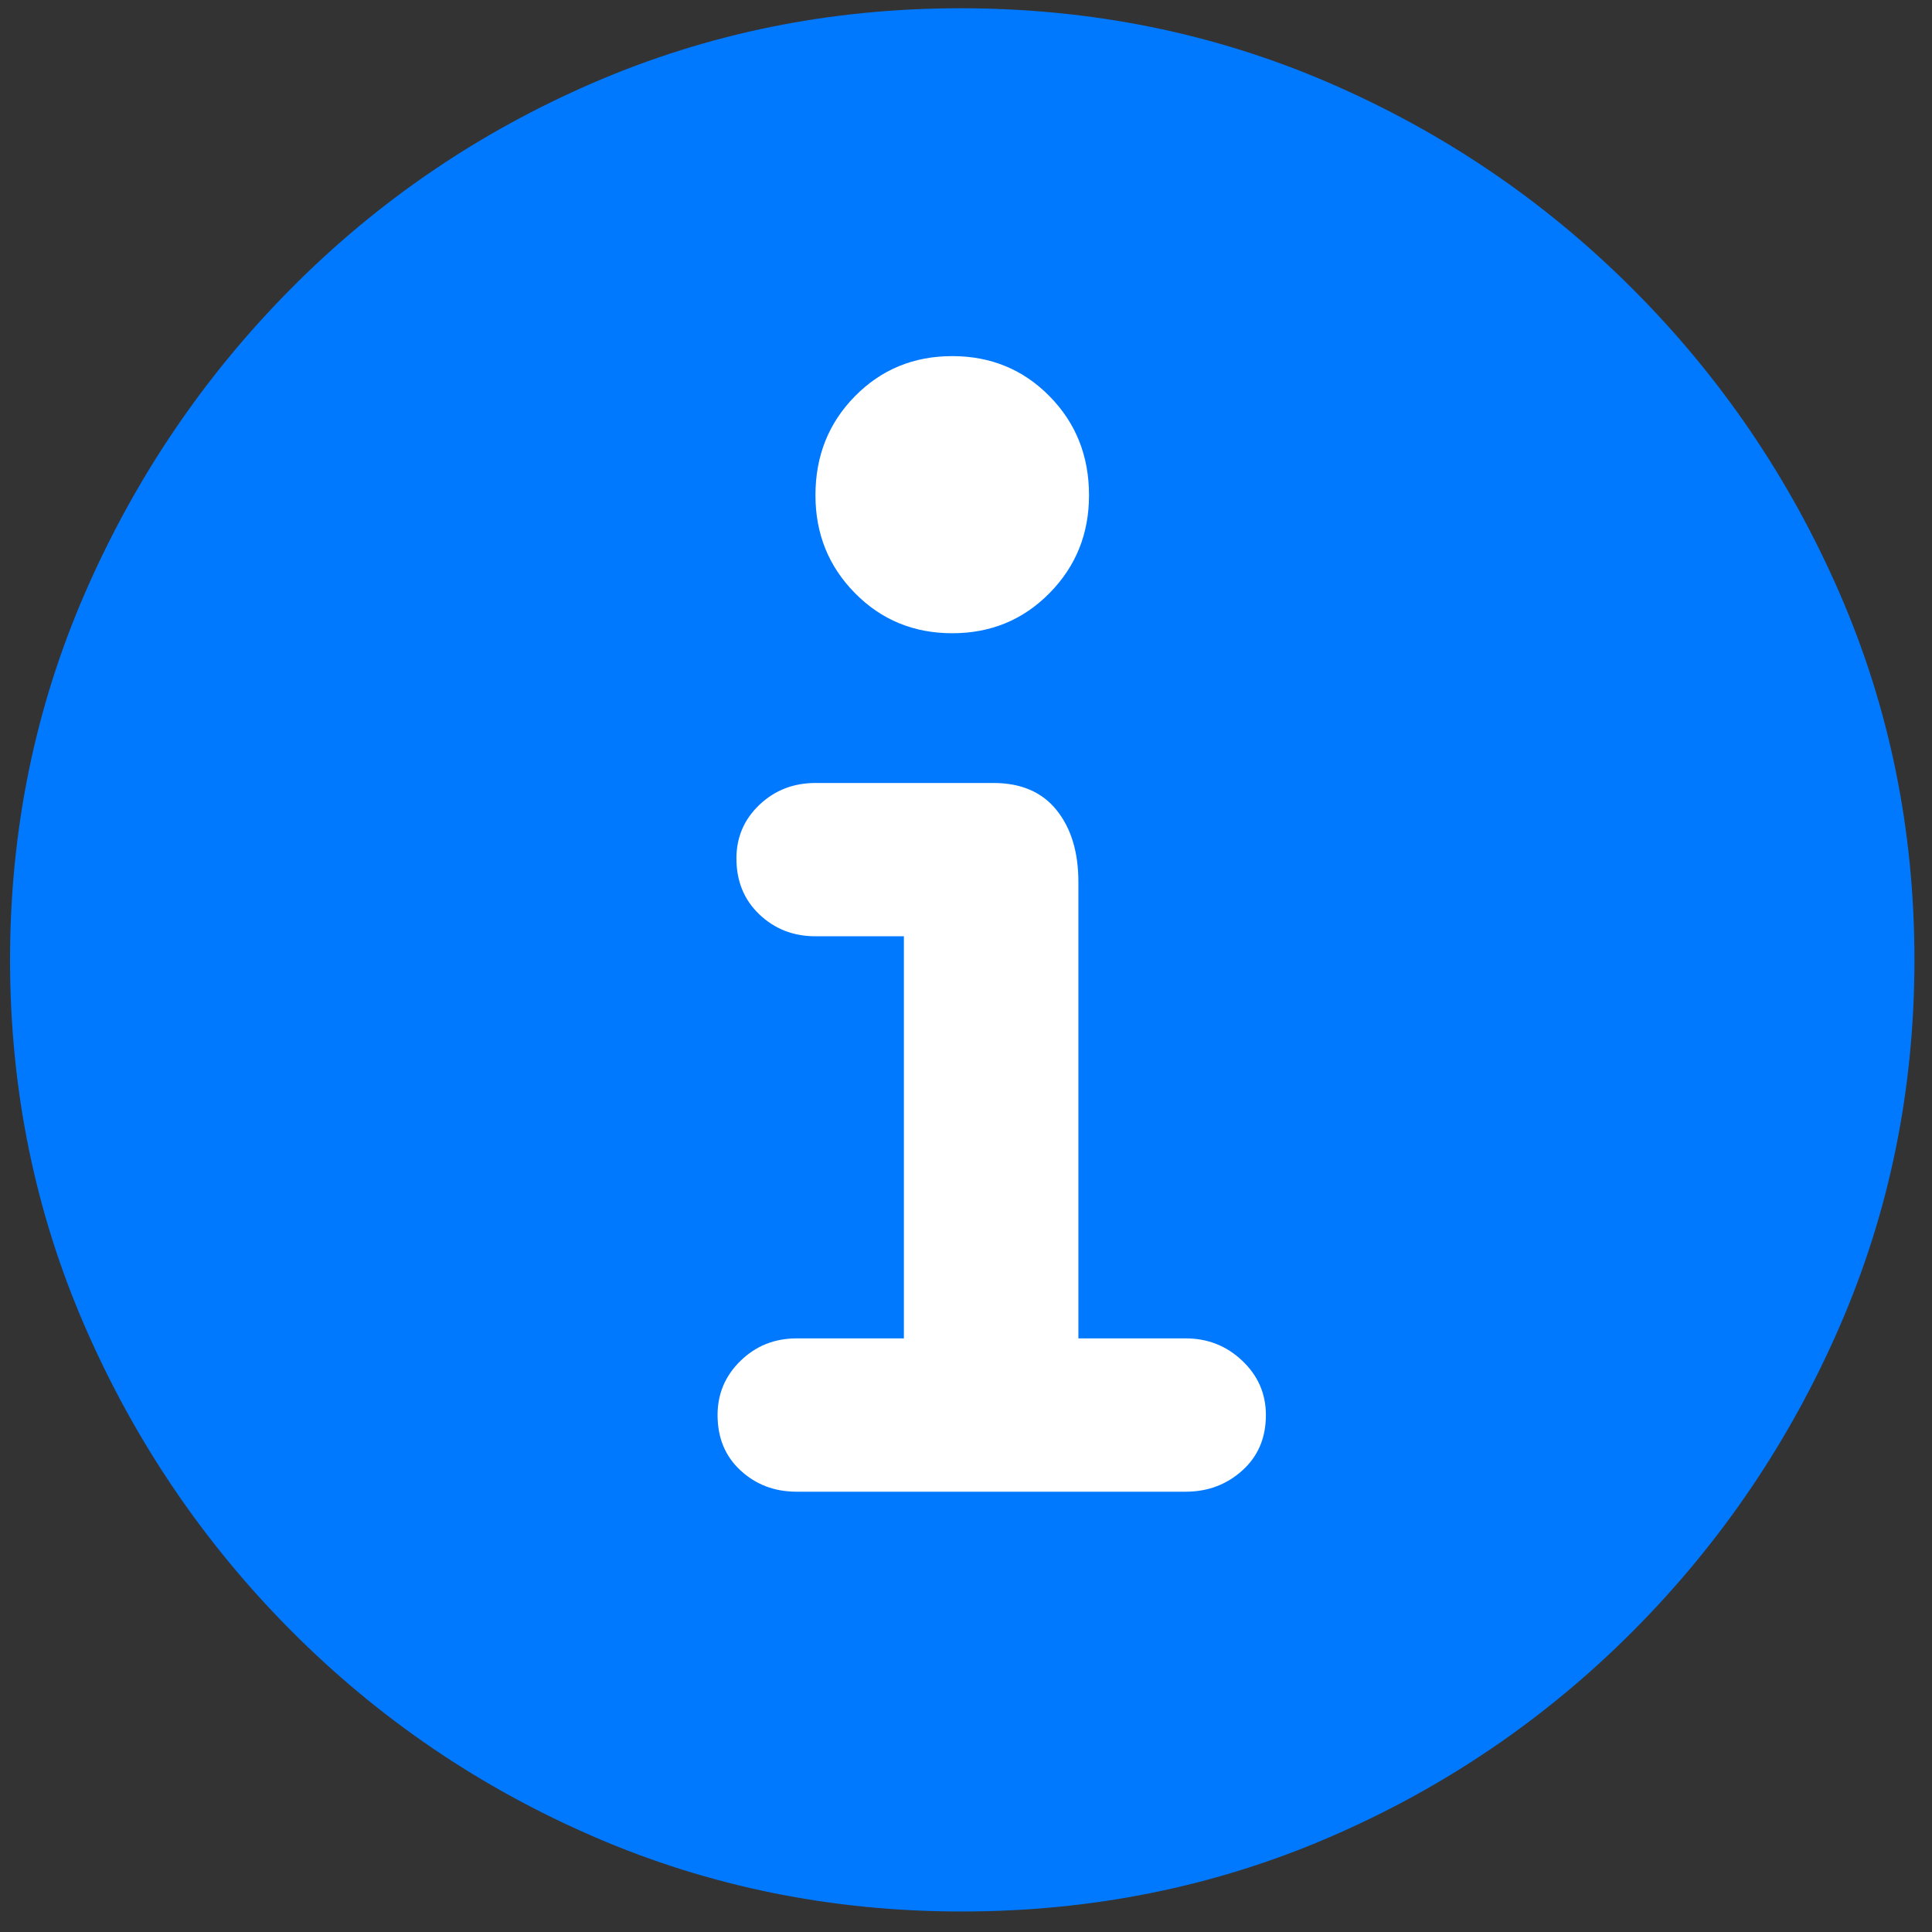 <?xml version="1.0" encoding="UTF-8"?><svg version="1.1" width="80px" height="80px" viewBox="0 0 80.0 80.0" xmlns="http://www.w3.org/2000/svg" xmlns:xlink="http://www.w3.org/1999/xlink"><rect x="0" y="0" width="80.0" height="80.0" fill="#333333" stroke="none"/><defs><clipPath id="i0"><path d="M39.355,0 C44.759,0 49.837,1.025 54.59,3.076 C59.342,5.127 63.542,7.975 67.187,11.621 C70.833,15.267 73.69,19.466 75.757,24.219 C77.824,28.971 78.857,34.033 78.857,39.404 C78.857,44.775 77.824,49.837 75.757,54.59 C73.69,59.342 70.841,63.542 67.212,67.188 C63.582,70.833 59.391,73.682 54.639,75.732 C49.886,77.783 44.808,78.809 39.404,78.809 C34.033,78.809 28.971,77.783 24.219,75.732 C19.466,73.682 15.275,70.833 11.645,67.188 C8.016,63.542 5.168,59.342 3.101,54.59 C1.034,49.837 0,44.775 0,39.404 C0,34.033 1.034,28.971 3.101,24.219 C5.168,19.466 8.008,15.267 11.621,11.621 C15.234,7.975 19.417,5.127 24.17,3.076 C28.923,1.025 33.984,0 39.355,0 Z"></path></clipPath><clipPath id="i1"><path d="M11.426,17.676 C12.565,17.676 13.436,18.05 14.038,18.799 C14.64,19.548 14.941,20.54 14.941,21.777 L14.941,40.674 L19.385,40.674 C20.296,40.674 21.078,40.983 21.729,41.602 C22.38,42.22 22.705,42.969 22.705,43.848 C22.705,44.792 22.38,45.557 21.729,46.143 C21.078,46.729 20.296,47.022 19.385,47.022 L3.272,47.022 C2.36,47.022 1.587,46.729 0.952,46.143 C0.317,45.557 0,44.792 0,43.848 C0,42.969 0.317,42.22 0.952,41.602 C1.587,40.983 2.36,40.674 3.272,40.674 L7.715,40.674 L7.715,24.023 L4.053,24.023 C3.141,24.023 2.368,23.722 1.733,23.12 C1.099,22.518 0.781,21.745 0.781,20.801 C0.781,19.922 1.099,19.181 1.733,18.579 C2.368,17.977 3.141,17.676 4.053,17.676 L11.426,17.676 Z M9.717,0 C11.312,0 12.655,0.553 13.745,1.66 C14.836,2.767 15.381,4.134 15.381,5.762 C15.381,7.357 14.836,8.708 13.745,9.814 C12.655,10.921 11.312,11.475 9.717,11.475 C8.122,11.475 6.779,10.921 5.689,9.814 C4.598,8.708 4.053,7.357 4.053,5.762 C4.053,4.134 4.598,2.767 5.689,1.66 C6.779,0.553 8.122,0 9.717,0 Z"></path></clipPath></defs><g transform="translate(-1410.0 -621.0)"><g transform="translate(522.485 618.803)"><g transform="translate(887.931 2.539)"><g clip-path="url(#i0)"><polygon points="0,0 78.857,0 78.857,78.809 0,78.809 0,0" stroke="none" fill="#0079FF"></polygon></g><g transform="translate(29.297 14.404)"><g clip-path="url(#i1)"><polygon points="0,0 22.705,0 22.705,47.022 0,47.022 0,0" stroke="none" fill="#FFFFFF"></polygon></g></g></g></g></g></svg>